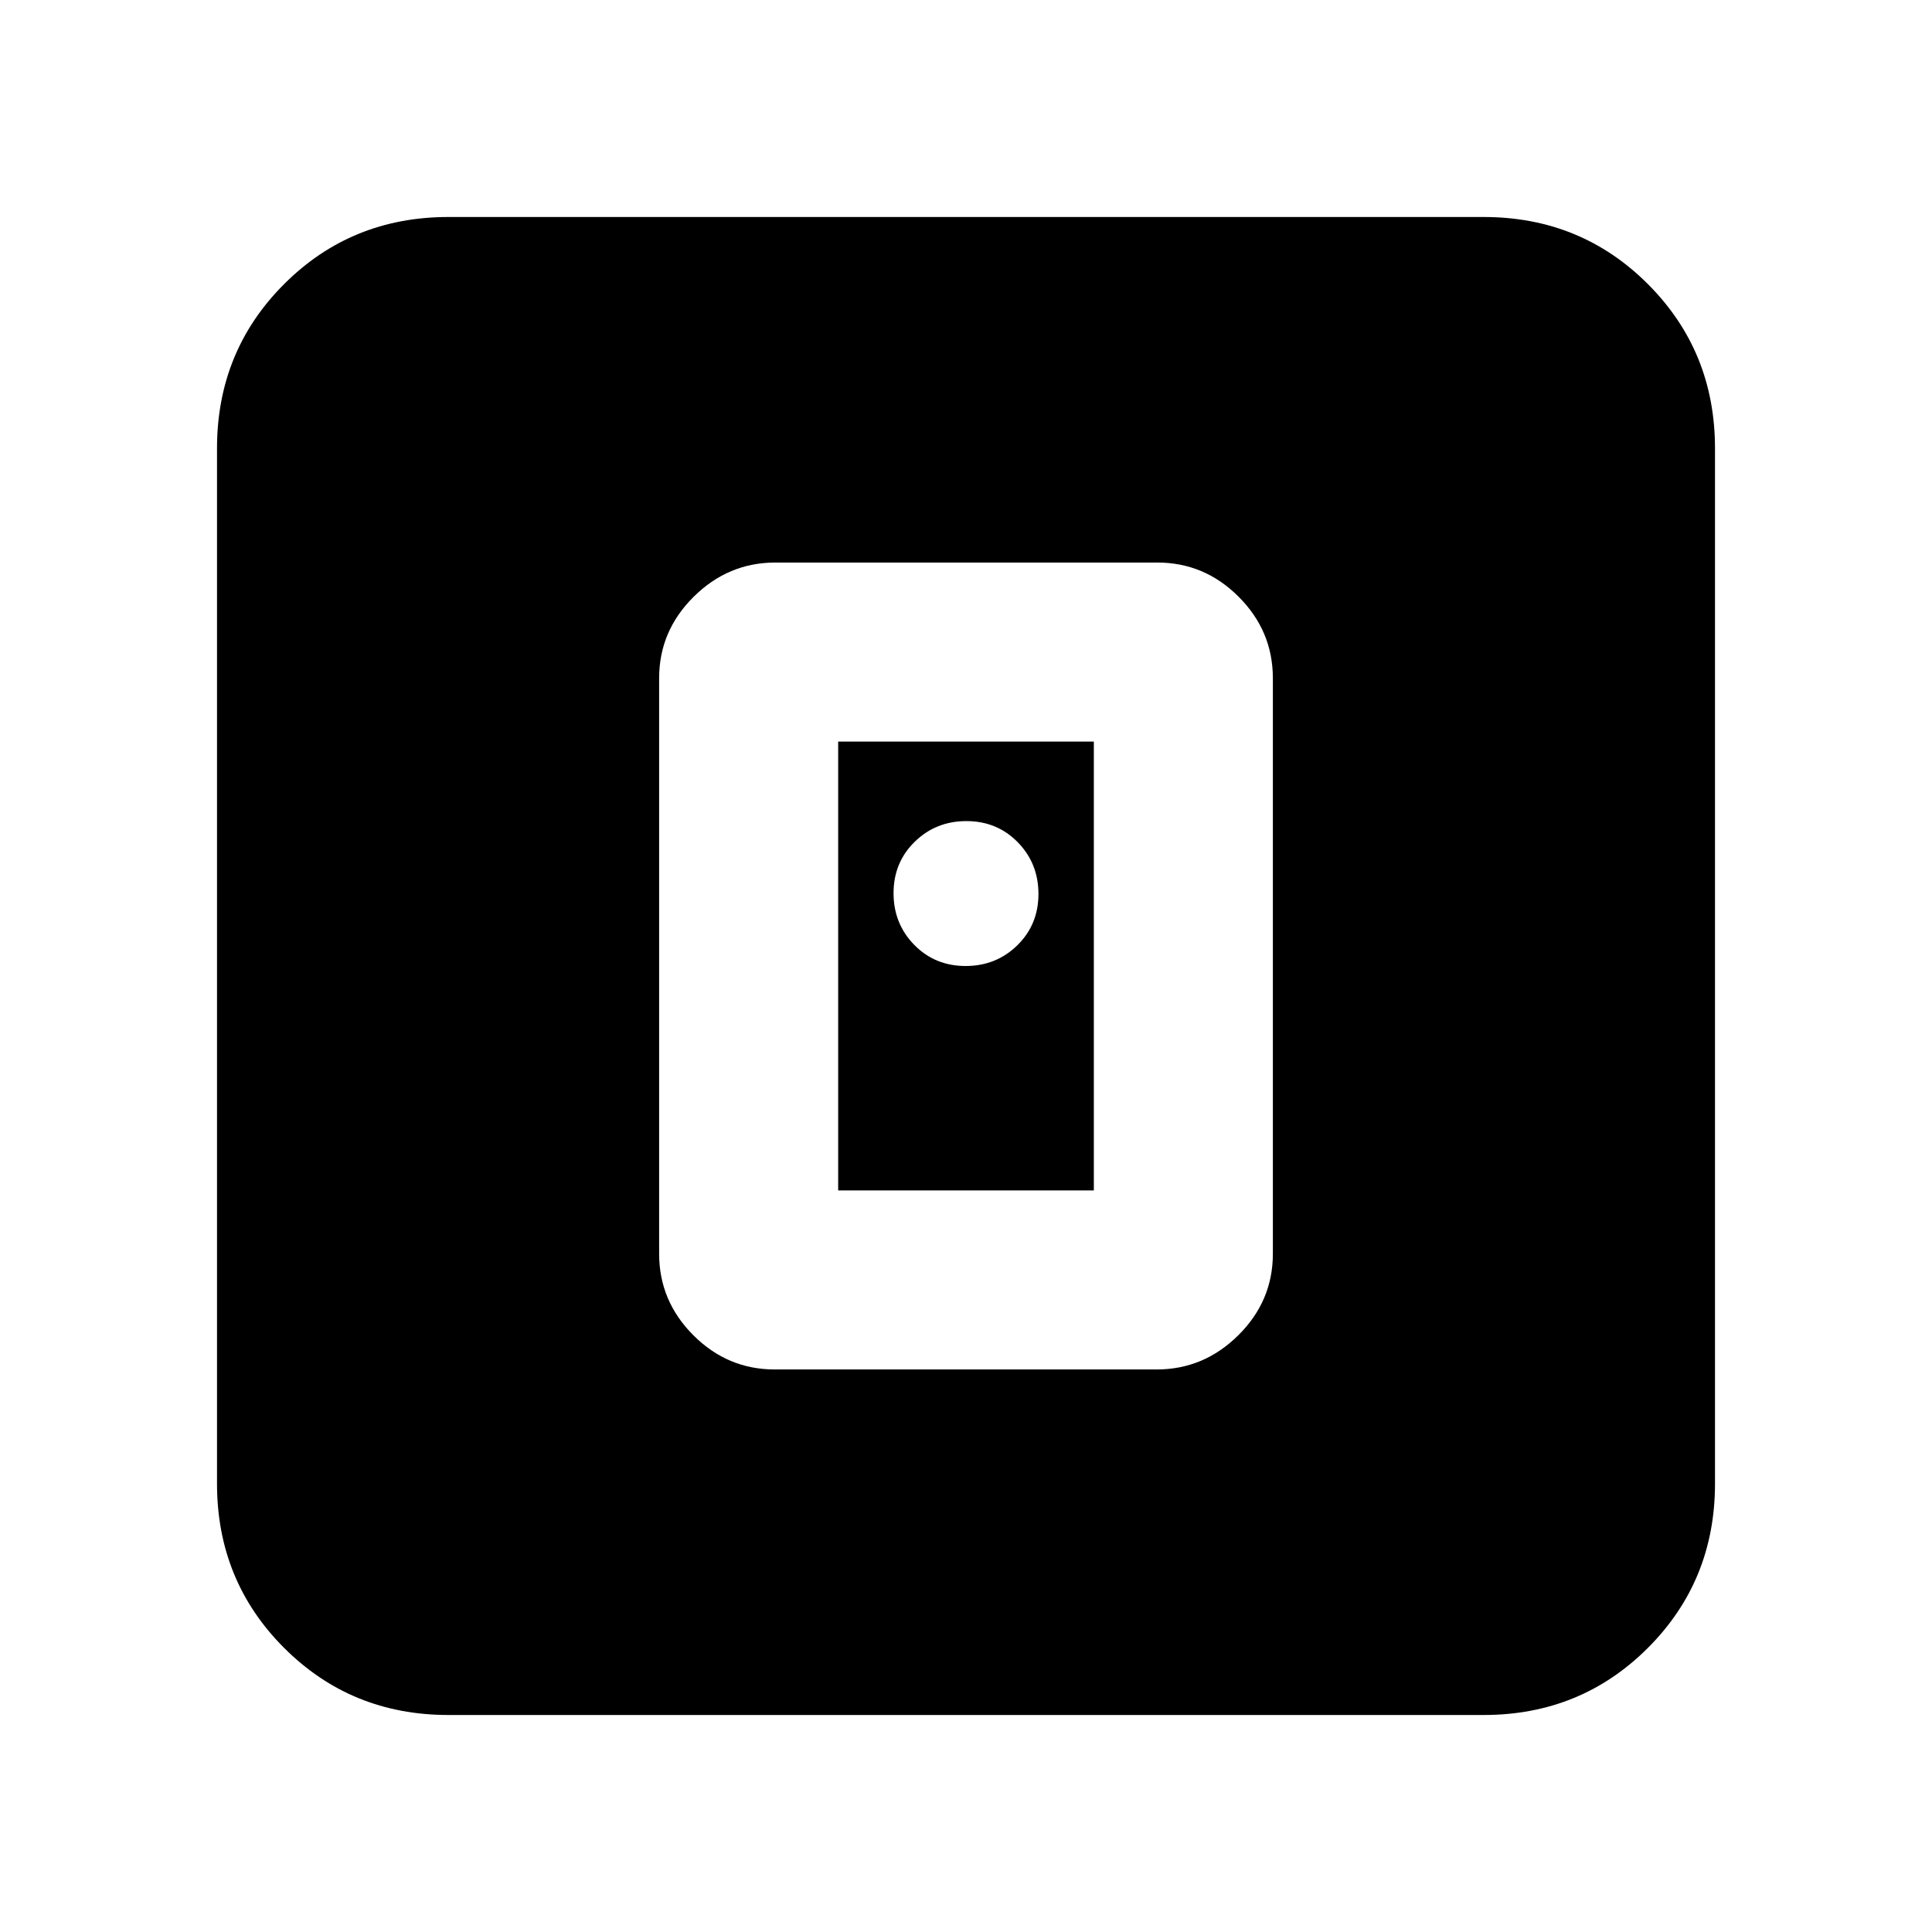 <svg xmlns="http://www.w3.org/2000/svg" height="20" viewBox="0 -960 960 960" width="20"><path d="M574.72-279.52q23.44 0 40.6-17.01T632.48-337v-286q0-23.46-17-40.47-16.99-17.01-40.44-17.01H385.28q-23.44 0-40.6 17.01T327.52-623v286q0 23.46 17 40.47 16.99 17.01 40.44 17.01h189.76Zm-158.24-88.96v-223.04h127.04v223.04H416.48Zm-193.7 260.65q-48.27 0-81.61-33.34-33.34-33.34-33.34-81.61v-514.44q0-48.27 33.34-81.61 33.34-33.34 81.61-33.34h514.44q48.27 0 81.61 33.34 33.34 33.34 33.34 81.61v514.44q0 48.27-33.34 81.61-33.34 33.34-81.61 33.34H222.78ZM479.79-480q15.21 0 25.71-10.29t10.5-25.5q0-15.21-10.29-25.71t-25.5-10.5q-15.21 0-25.71 10.29t-10.5 25.5q0 15.21 10.29 25.71t25.5 10.5Z"/></svg>